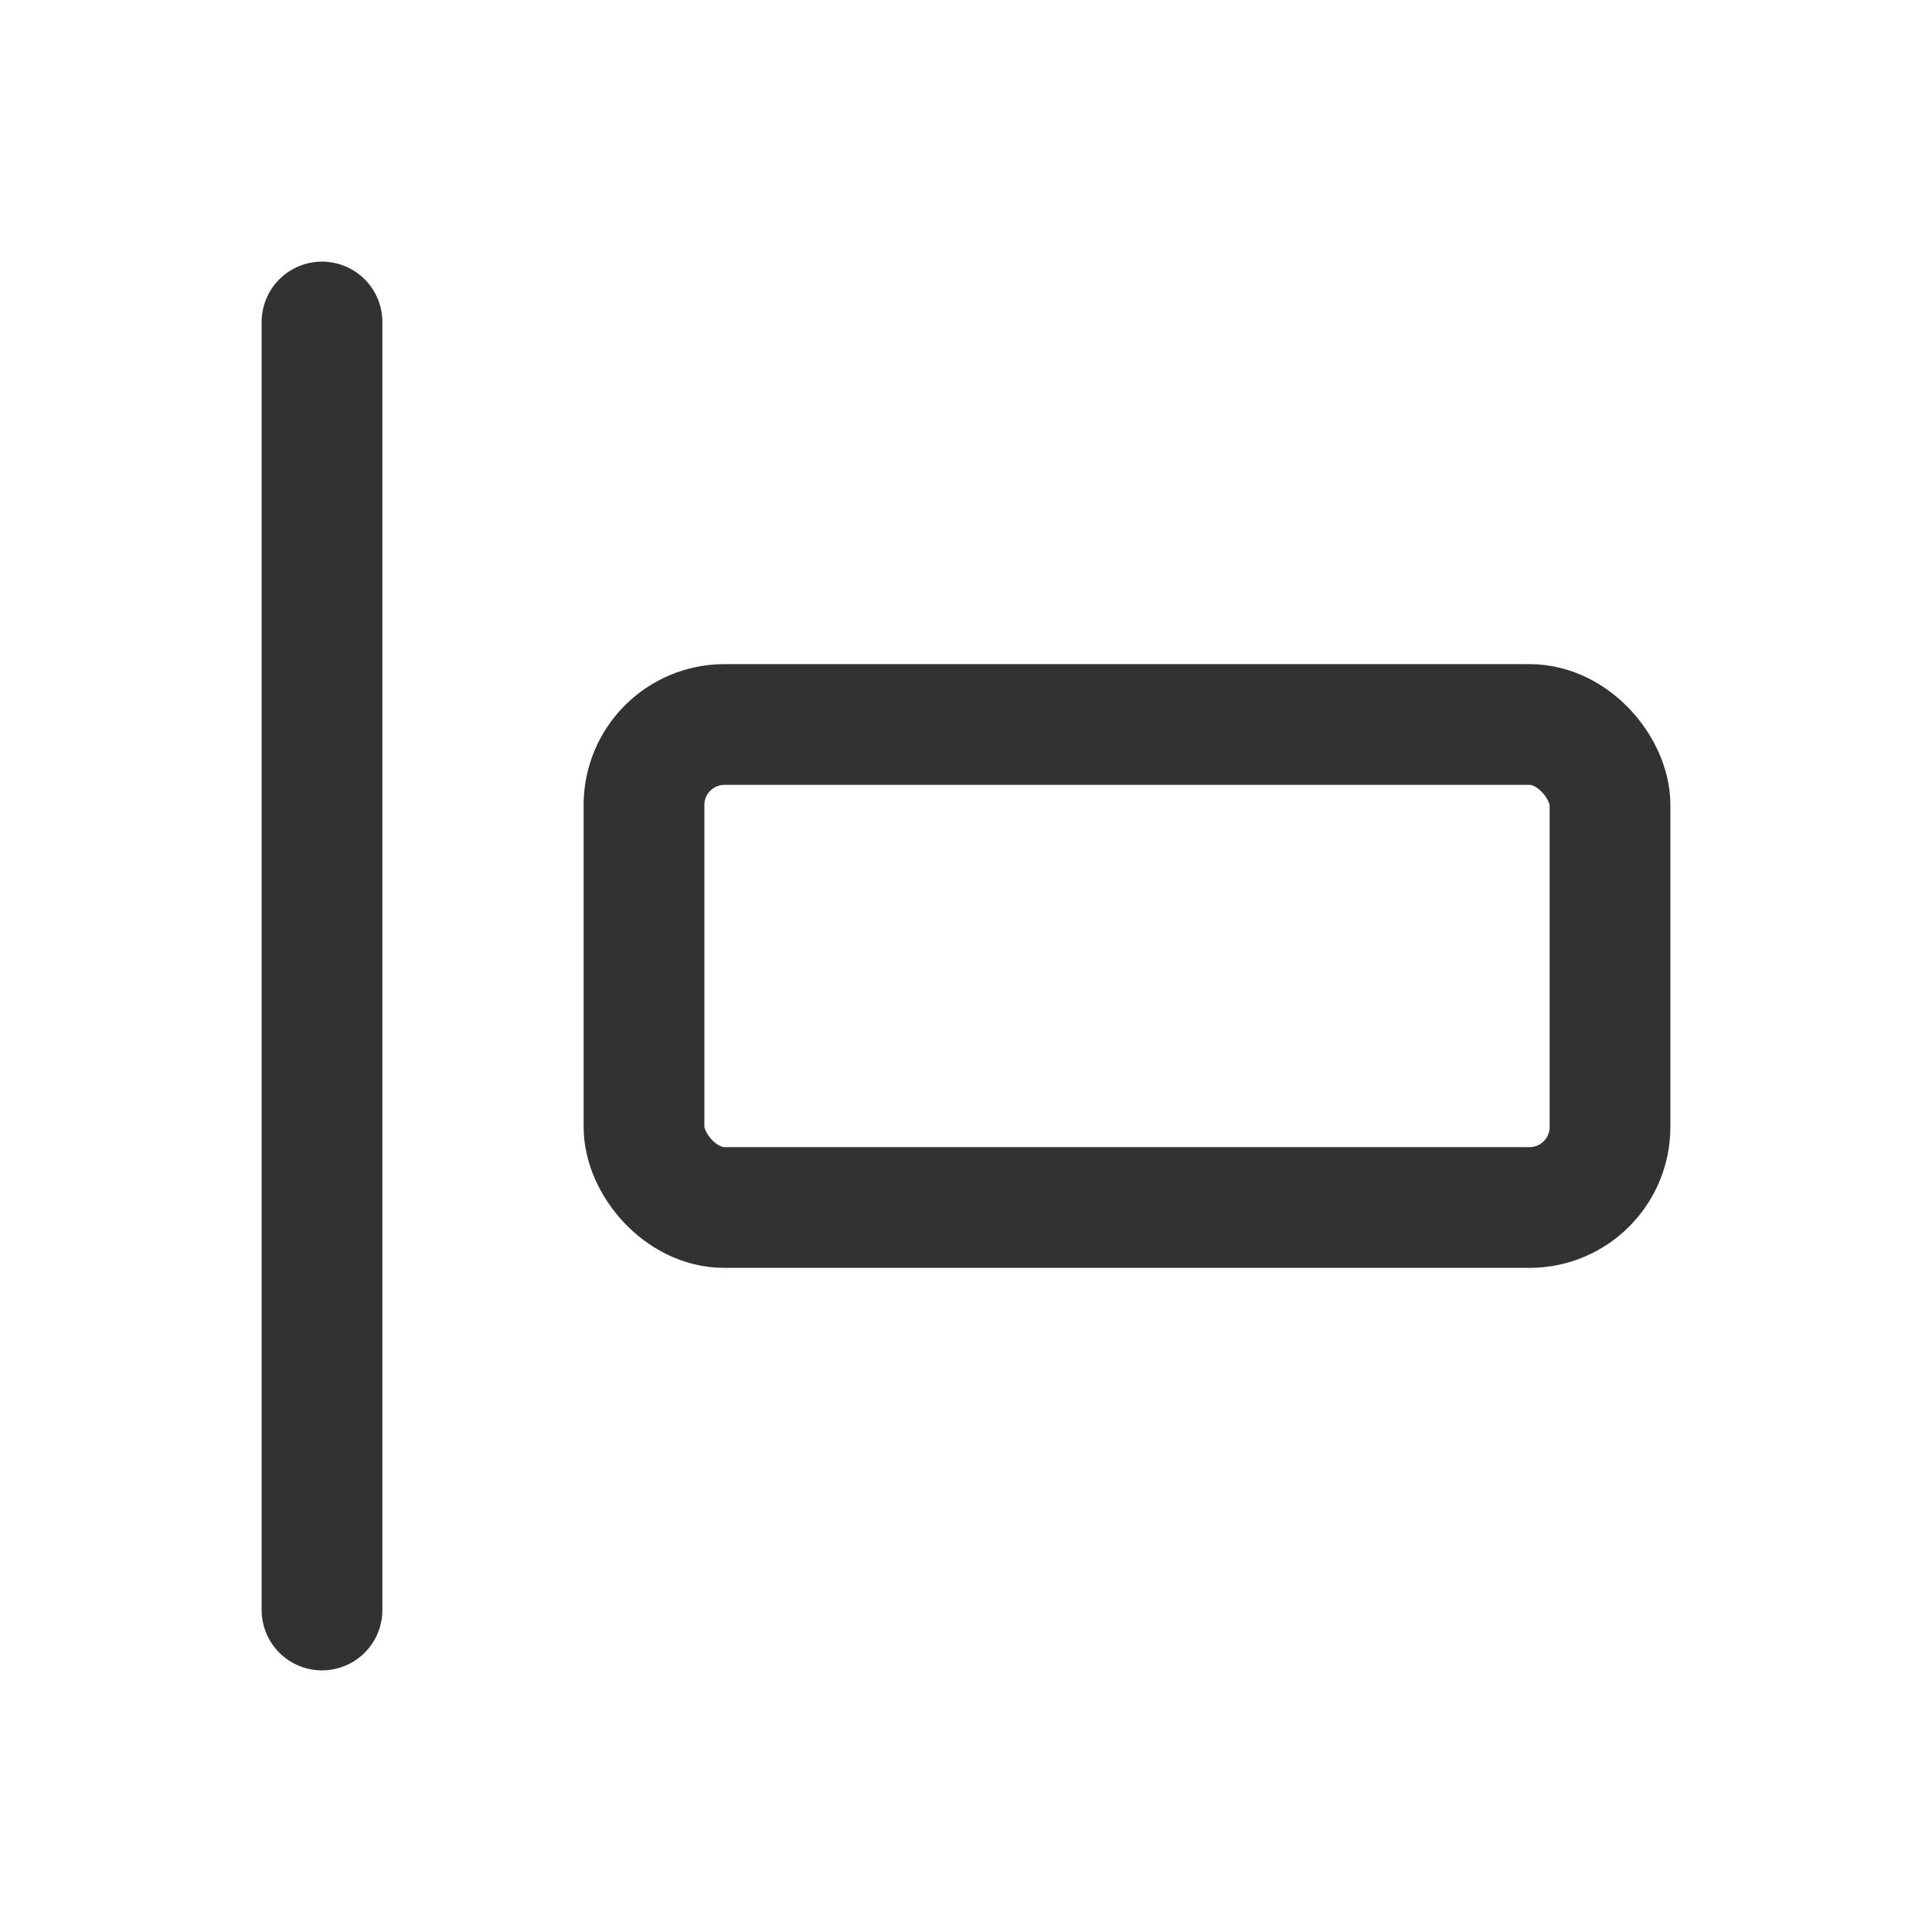 <svg id="Layer_3" data-name="Layer 3" xmlns="http://www.w3.org/2000/svg" viewBox="0 0 24 24"><rect x="8" y="9" width="12" height="6" rx="1" fill="none" stroke="#323232" stroke-linejoin="round" stroke-width="1.5"/><path d="M4,4V20" fill="none" stroke="#323232" stroke-linecap="round" stroke-linejoin="round" stroke-width="1.5"/><path d="M0,24V0H24V24Z" fill="none"/></svg>